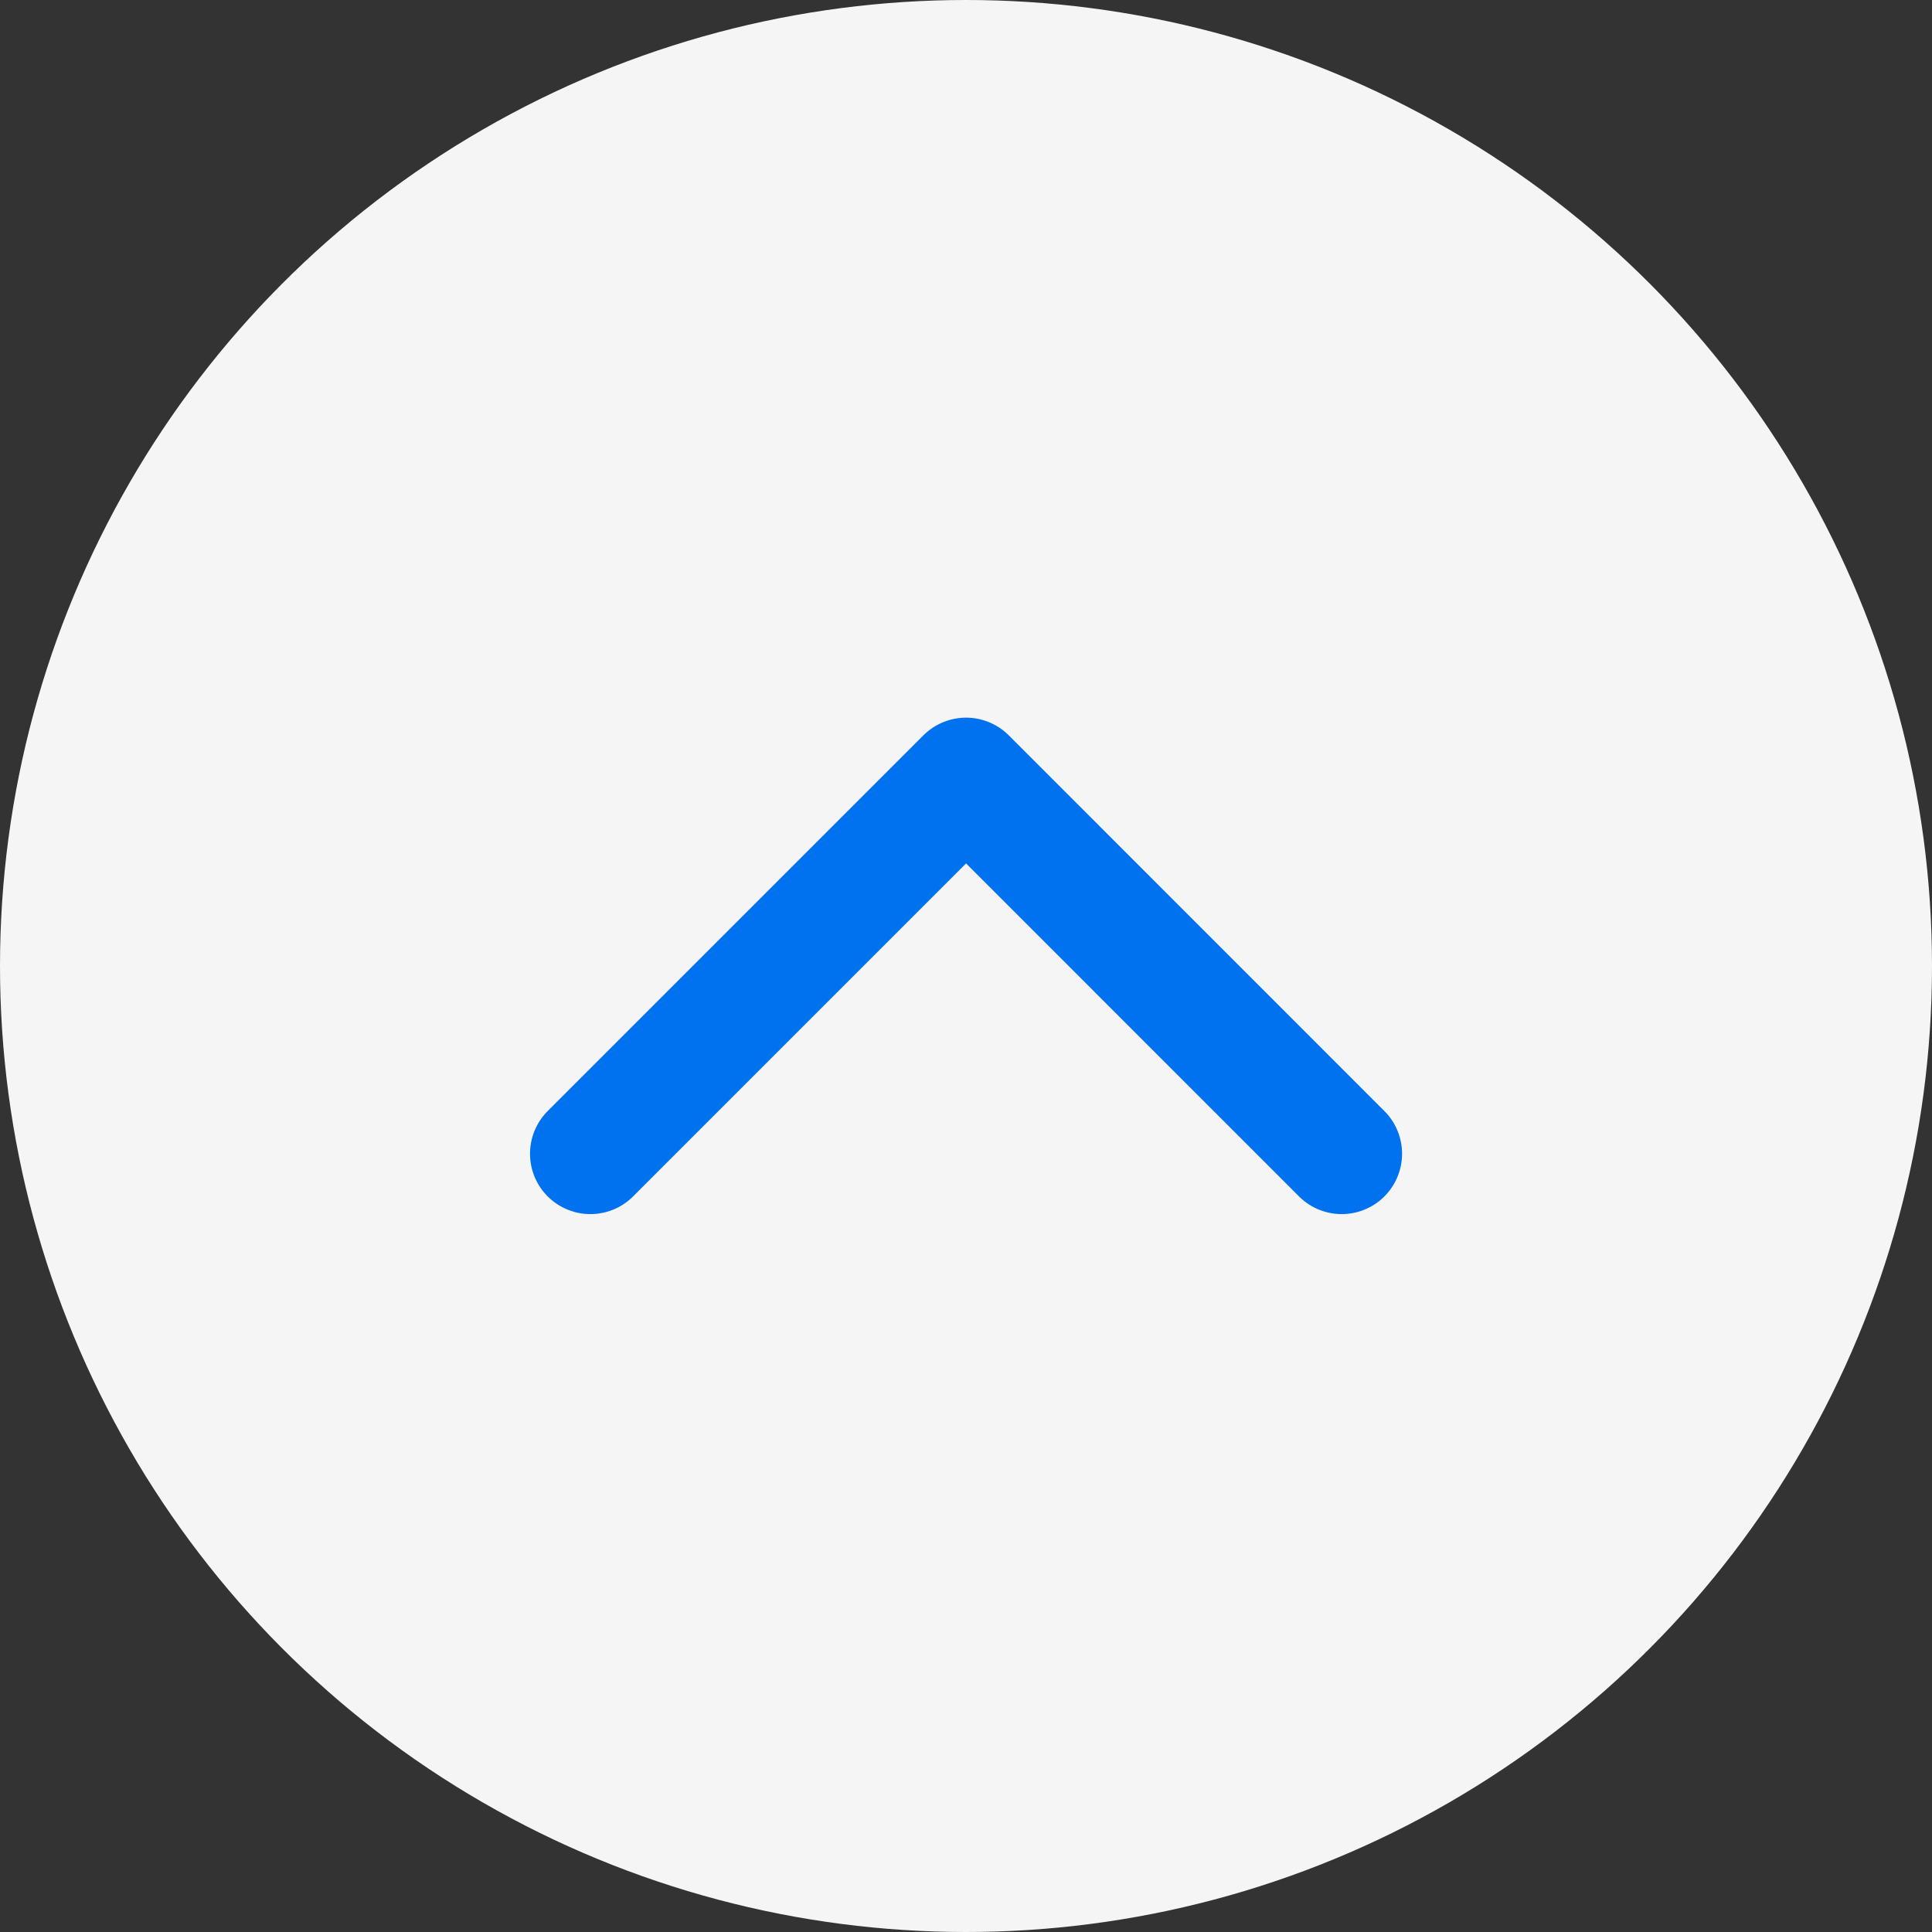 <svg width="24" height="24" viewBox="0 0 24 24" fill="none" xmlns="http://www.w3.org/2000/svg">
<rect x="0" y="0" width="24" height="24" fill="#333333" stroke="none"/>
<circle cx="12" cy="12" r="12" fill="#F5F5F5"/>
<path d="M16.667 14.332L12.001 9.665L7.334 14.332" stroke="#0072EF" stroke-width="1.5" stroke-linecap="round" stroke-linejoin="round"/>
</svg>
